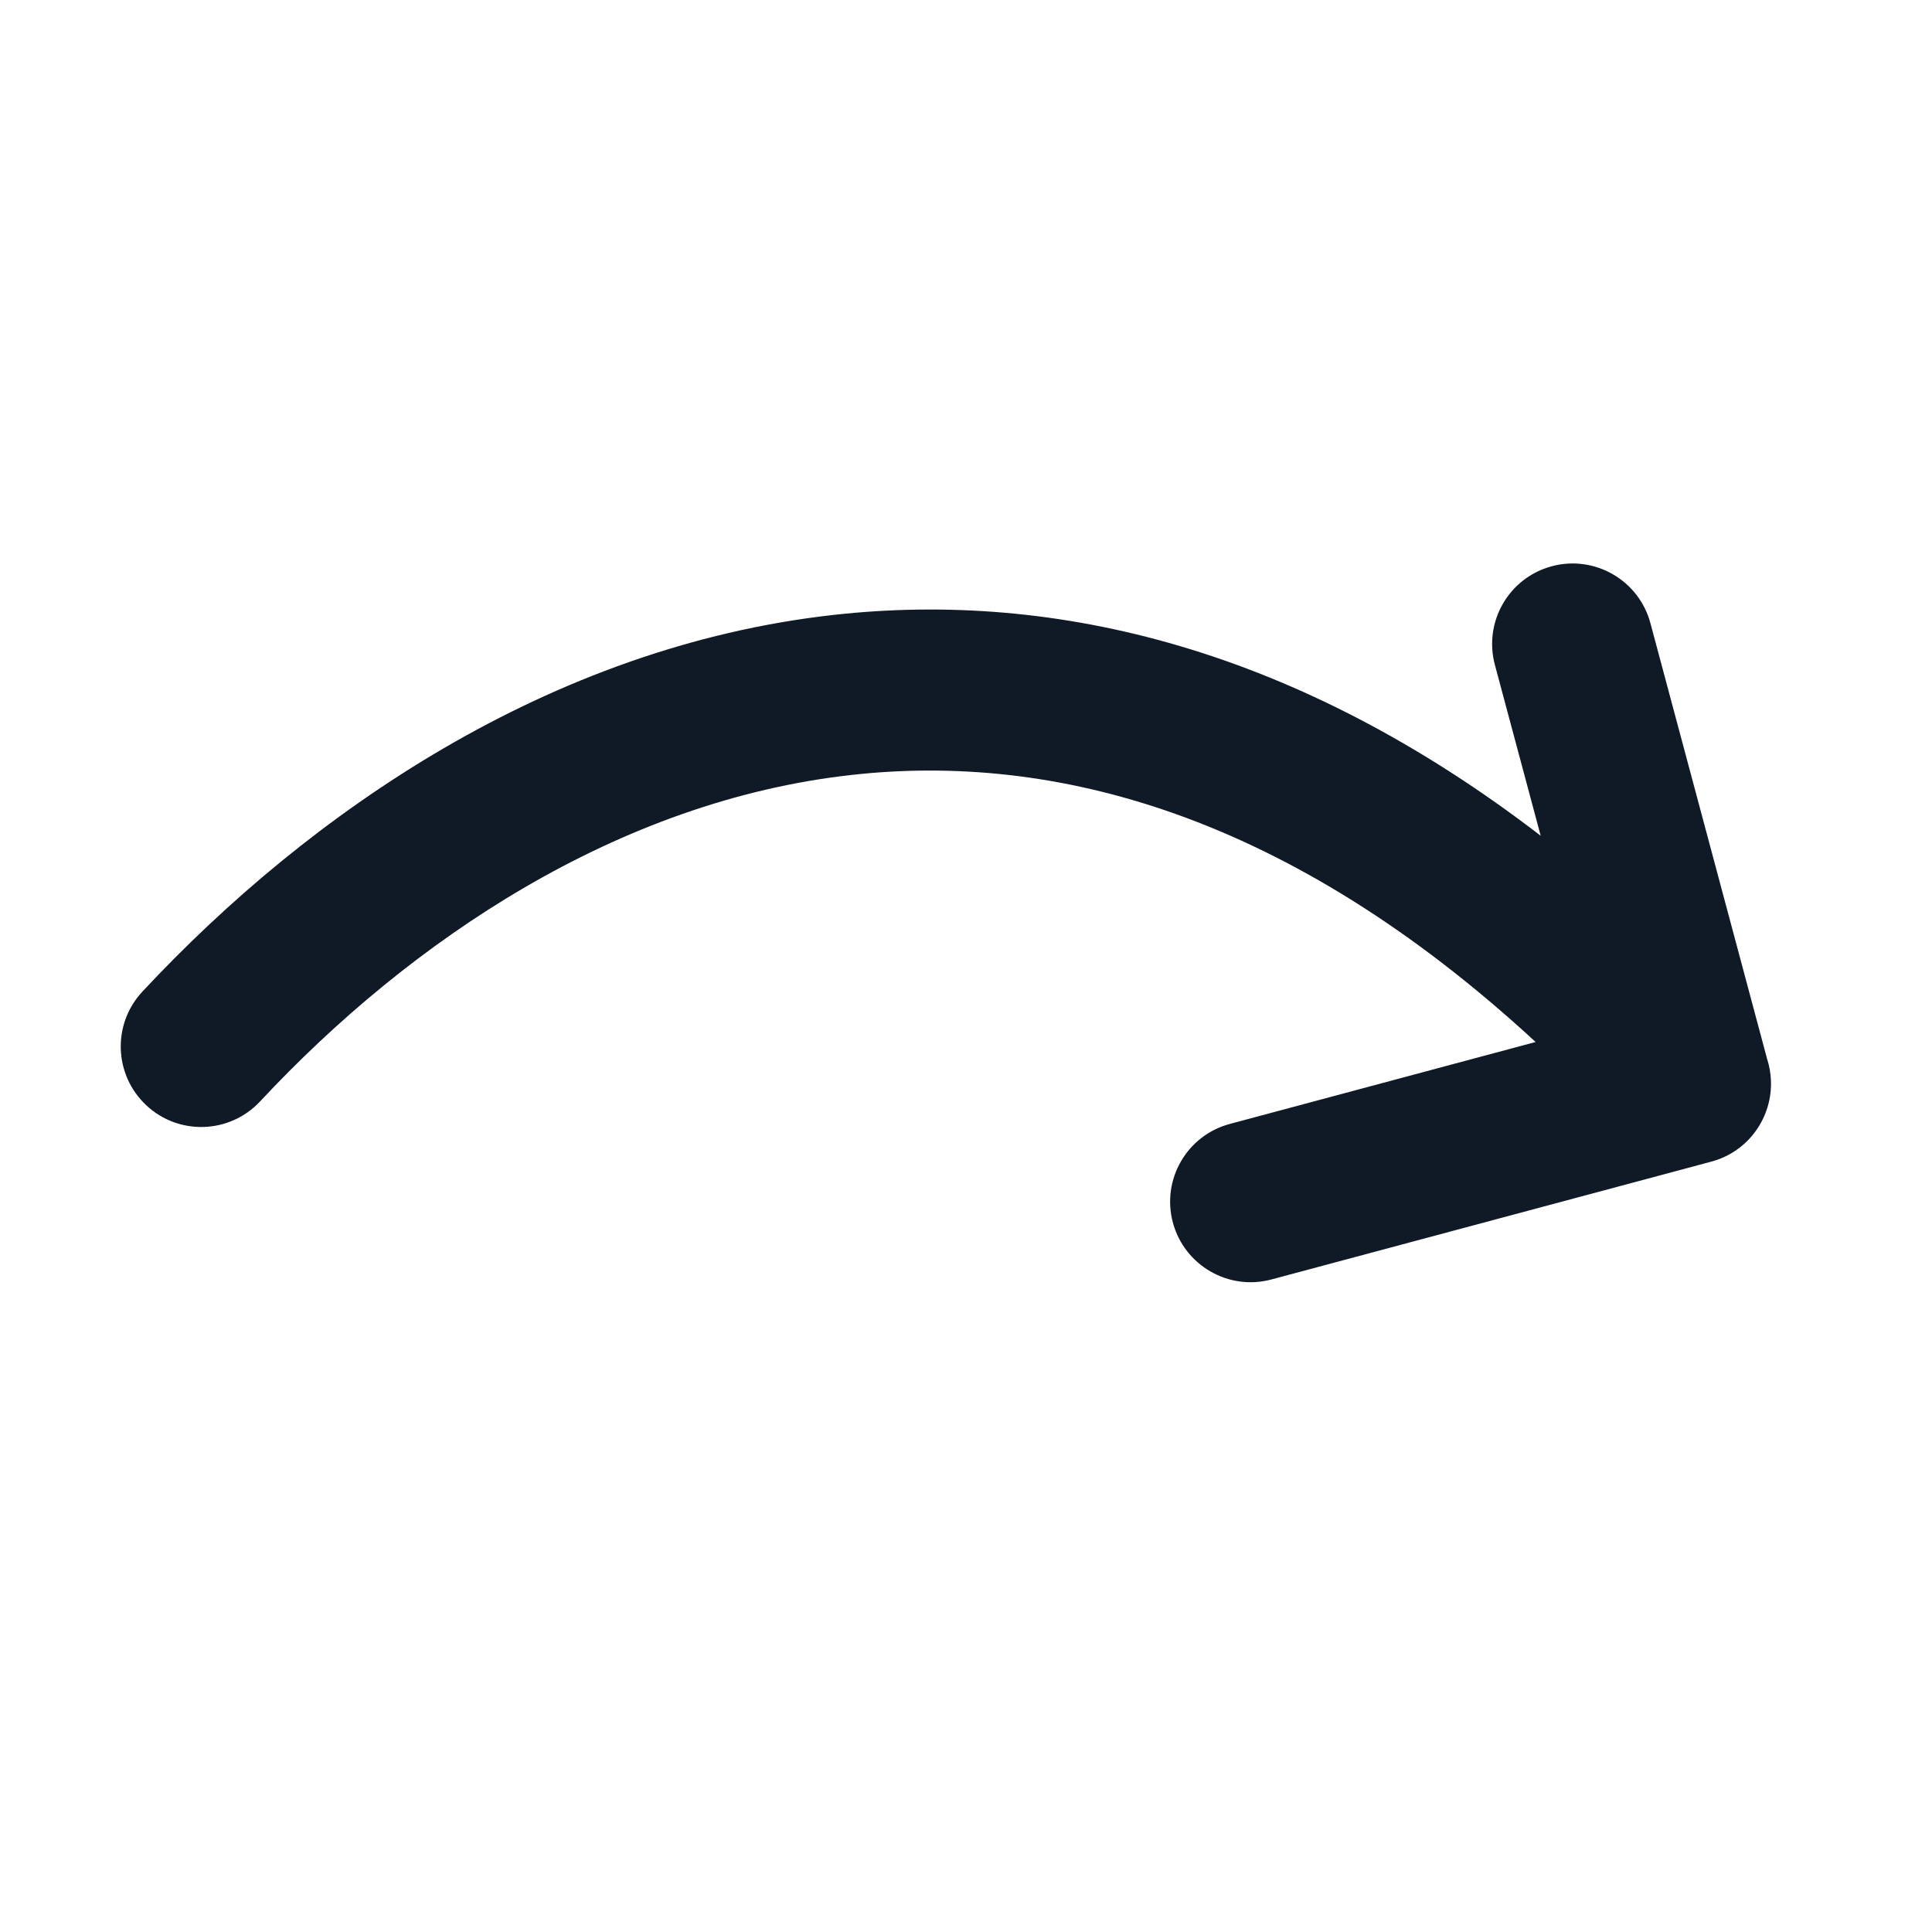 <svg width="24" height="24" viewBox="0 0 24 24" fill="none" xmlns="http://www.w3.org/2000/svg">
<path d="M18.57 8.259C18.427 7.725 18.743 7.177 19.277 7.034C19.81 6.891 20.359 7.208 20.502 7.741L21.951 13.152C21.979 13.238 21.995 13.327 21.999 13.416C22.021 13.876 21.722 14.306 21.259 14.43L15.794 15.894C15.261 16.037 14.713 15.72 14.57 15.187C14.427 14.654 14.743 14.105 15.277 13.962L19.076 12.944C15.994 10.101 13.085 9.346 10.574 9.627C7.682 9.95 5.108 11.671 3.231 13.682C2.854 14.086 2.221 14.108 1.818 13.731C1.414 13.354 1.392 12.722 1.769 12.318C3.841 10.096 6.826 8.034 10.351 7.639C13.135 7.328 16.131 8.07 19.139 10.382L18.57 8.259Z" fill="#0F1A26"/>
</svg>
